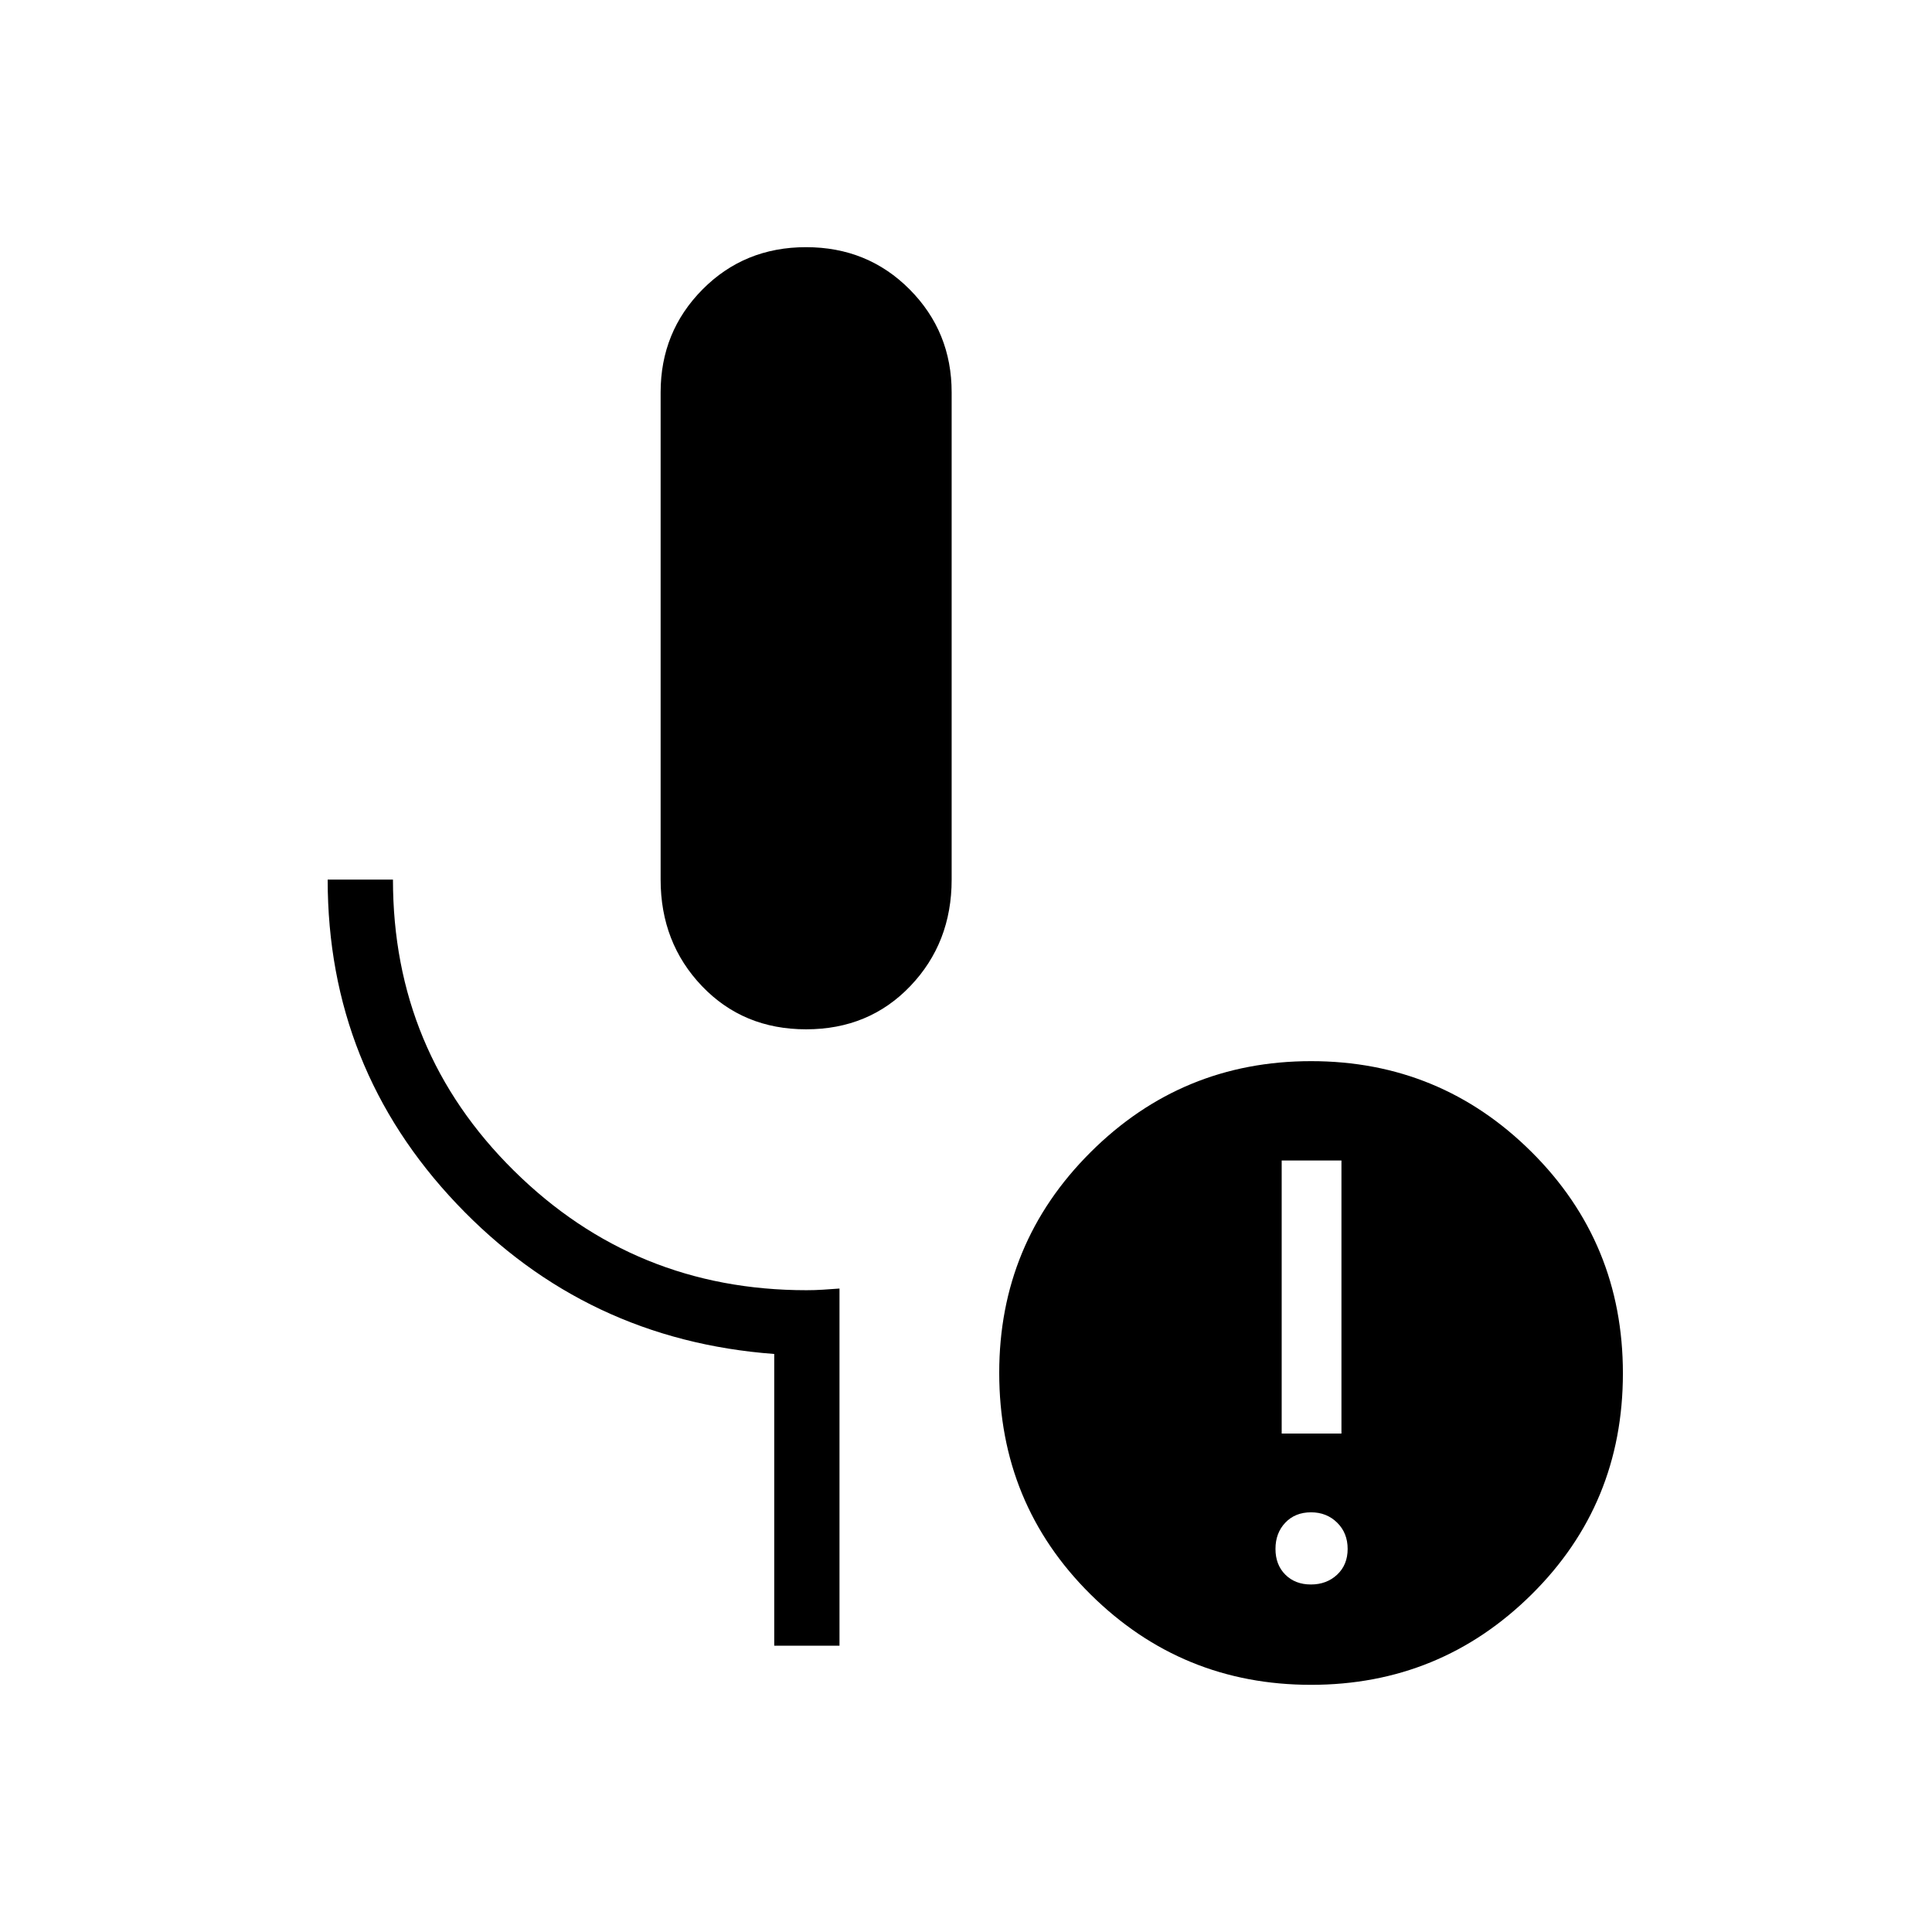 <svg xmlns="http://www.w3.org/2000/svg" height="40" viewBox="0 -960 960 960" width="40"><path d="M400.56-448.54q-31.25 0-51.78-21.49-20.52-21.5-20.52-52.89v-242.11q0-30.15 20.82-51.15t51.44-21q30.63 0 51.49 21 20.86 21 20.86 51.15v242.11q0 31.39-20.53 52.89-20.52 21.49-51.78 21.49Zm16.58 306.28h-32.43v-144.96q-93.58-6.97-157.74-74.56-64.15-67.58-64.15-161.14h32.44q0 85.24 60.1 144.63t145.38 59.39q4.23 0 8.15-.26t8.25-.57v177.47Zm234.24-30.42q7.83 0 13.05-4.89 5.21-4.89 5.21-12.79 0-7.9-5.21-13.04-5.22-5.14-12.97-5.14-7.9 0-12.79 5.14-4.89 5.14-4.89 13.04 0 7.9 4.89 12.79 4.89 4.89 12.71 4.89Zm-14.52-75.01h29.7v-135.67h-29.7v135.67Zm14.59 124.87q-64.19 0-109.57-44.95-45.37-44.96-45.37-110.09 0-64.37 45.39-109.61 45.39-45.25 109.58-45.25t109.56 45.14q45.37 45.14 45.37 109.95 0 65.02-45.39 109.92-45.38 44.89-109.57 44.89Z"/></svg>
